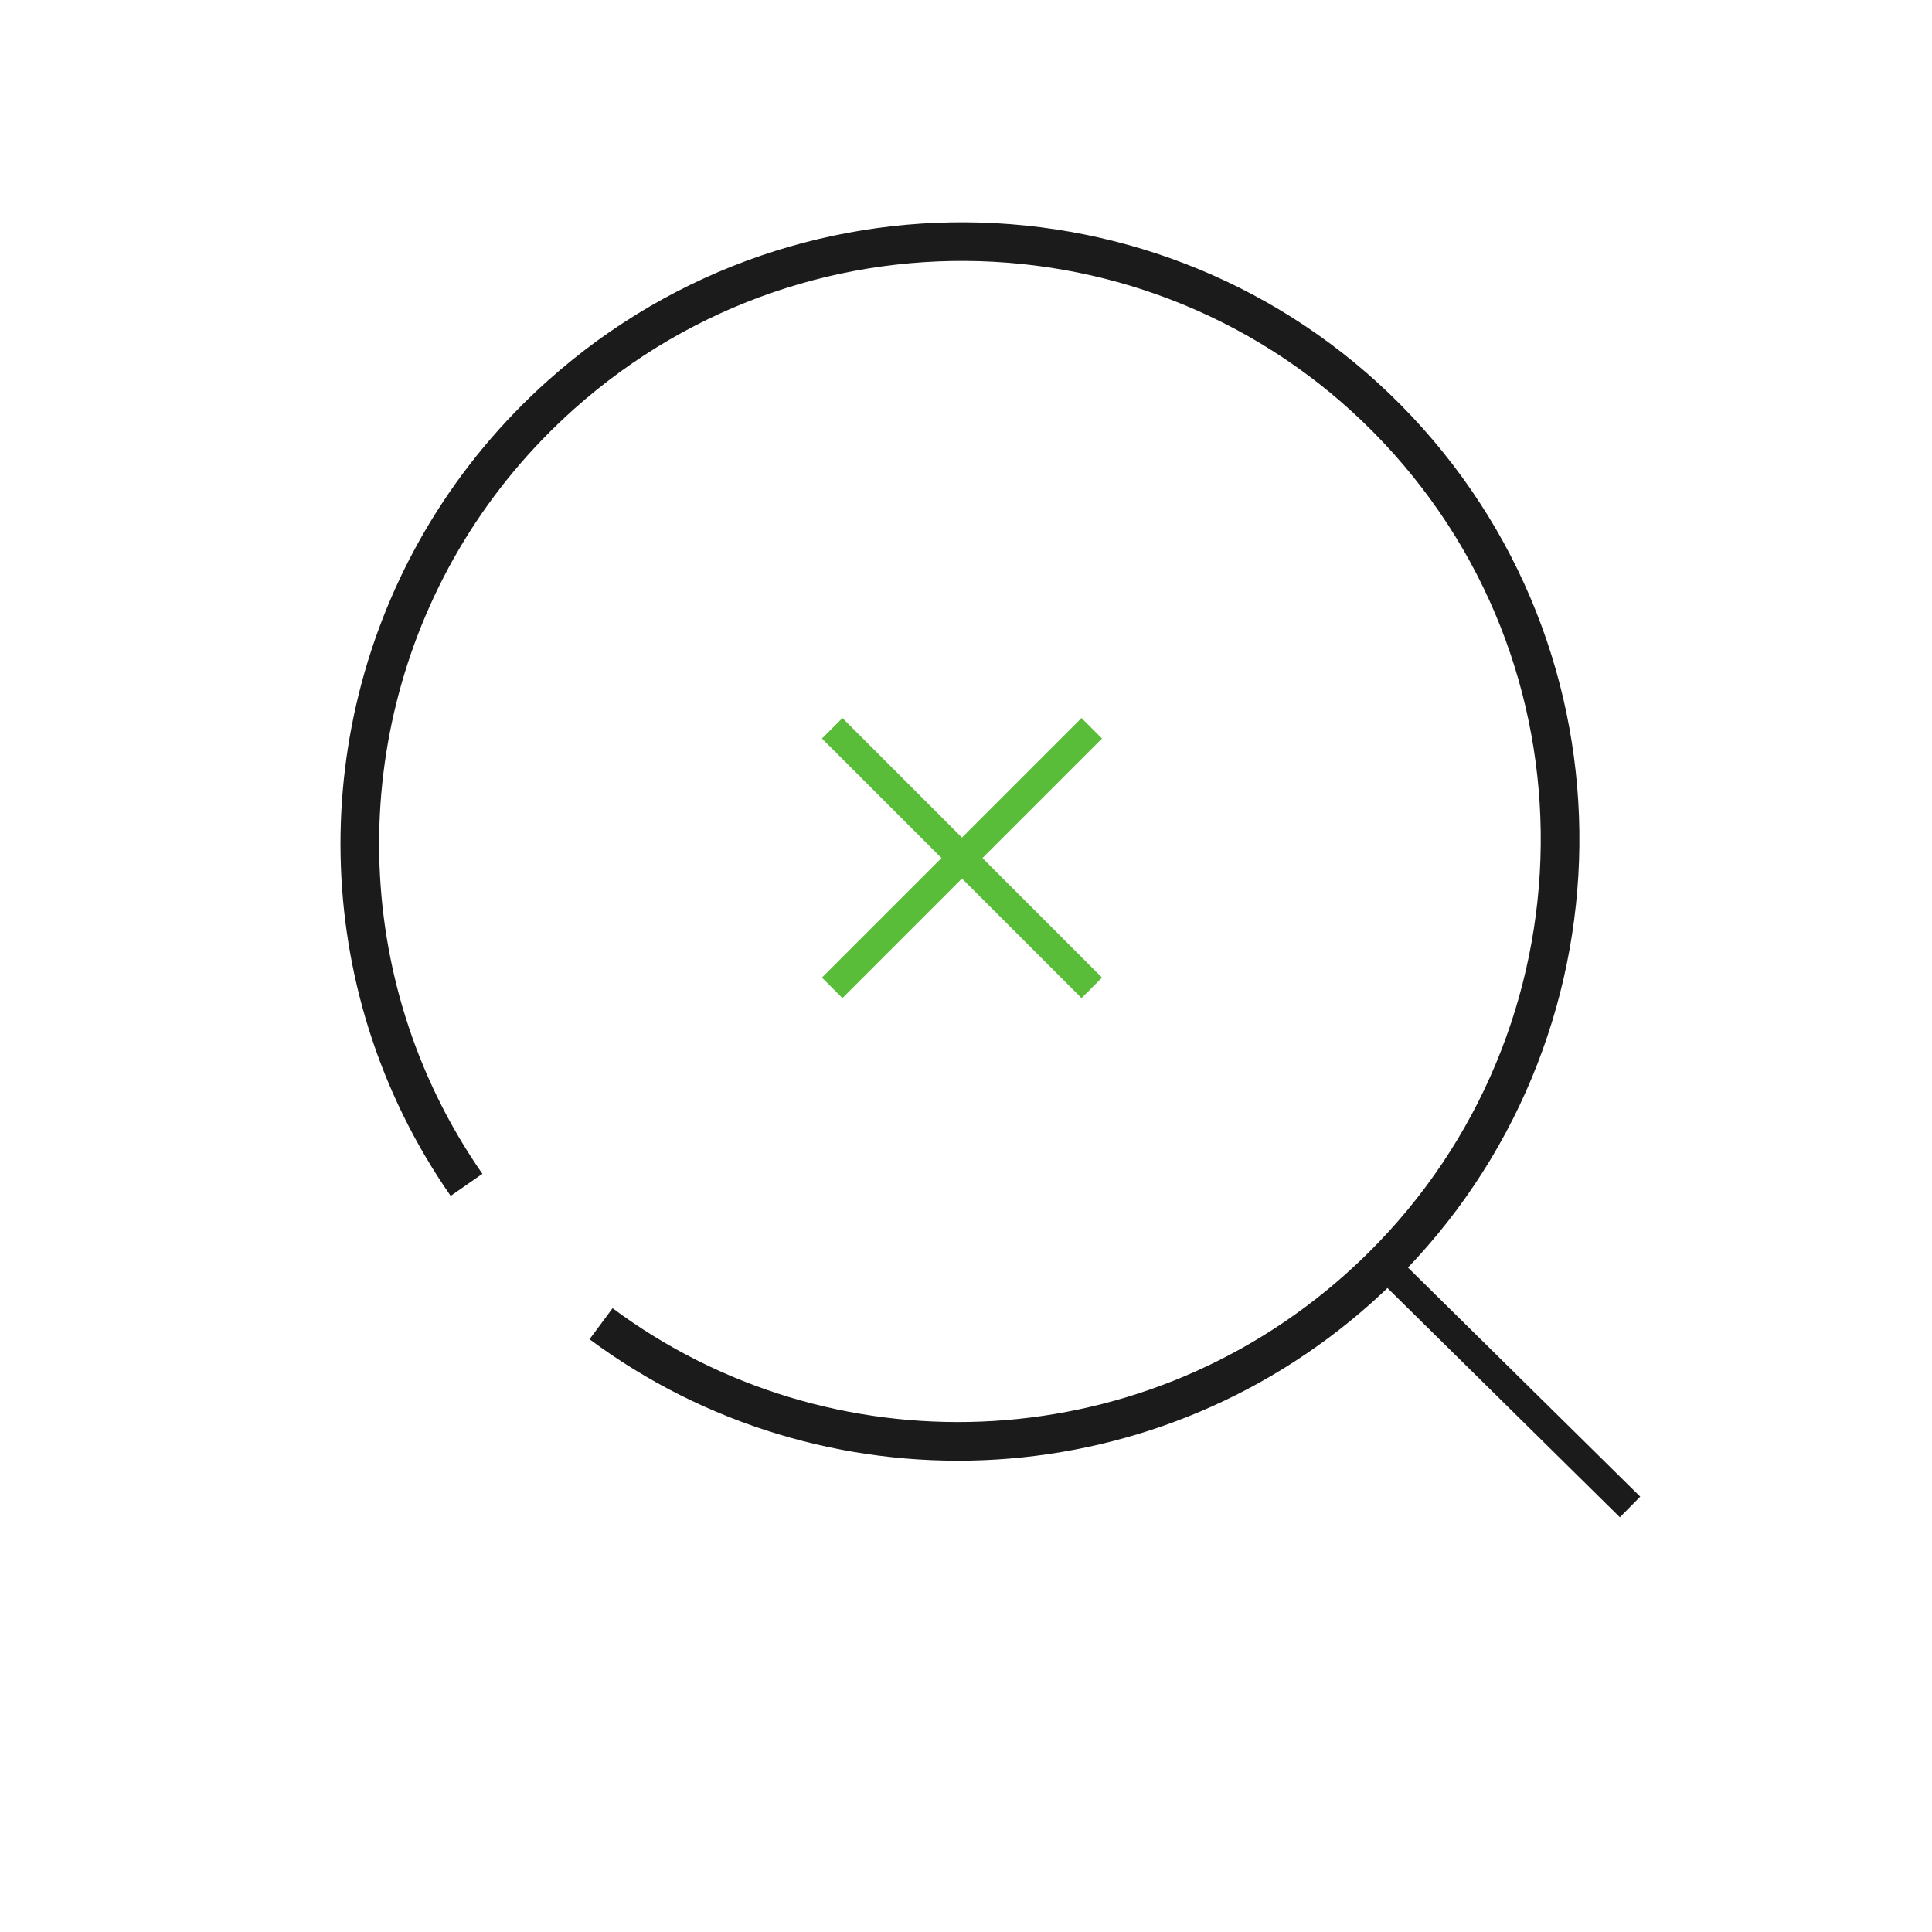 <svg width="1em" height="1em" viewBox="0 0 200 200" fill="none" xmlns="http://www.w3.org/2000/svg">
<g clip-path="url(#clip0_1065_3583)">
<path fill-rule="evenodd" clip-rule="evenodd" d="M99.584 90.948L111.958 103.322L114.08 101.201L101.705 88.826L114.08 76.452L111.958 74.331L99.584 86.705L87.21 74.331L85.088 76.452L97.463 88.826L85.088 101.201L87.21 103.322L99.584 90.948Z" fill="#59BD39"/>
<path d="M62.222 137.033C85.365 154.242 118.232 153.387 140.662 133.362C166.299 110.476 168.596 71.215 145.792 45.672C122.988 20.128 83.72 17.974 58.083 40.86C39.252 57.672 33.014 83.318 40.067 105.873C41.904 111.747 44.642 117.412 48.295 122.656" stroke="#1B1B1B" stroke-width="4"/>
<path d="M142.07 129.691L168.742 155.999" stroke="#1B1B1B" stroke-width="3"/>
</g>
<defs>
<clipPath id="clip0_1065_3583">
<rect width="200" height="200" fill="white"/>
</clipPath>
</defs>
</svg>
